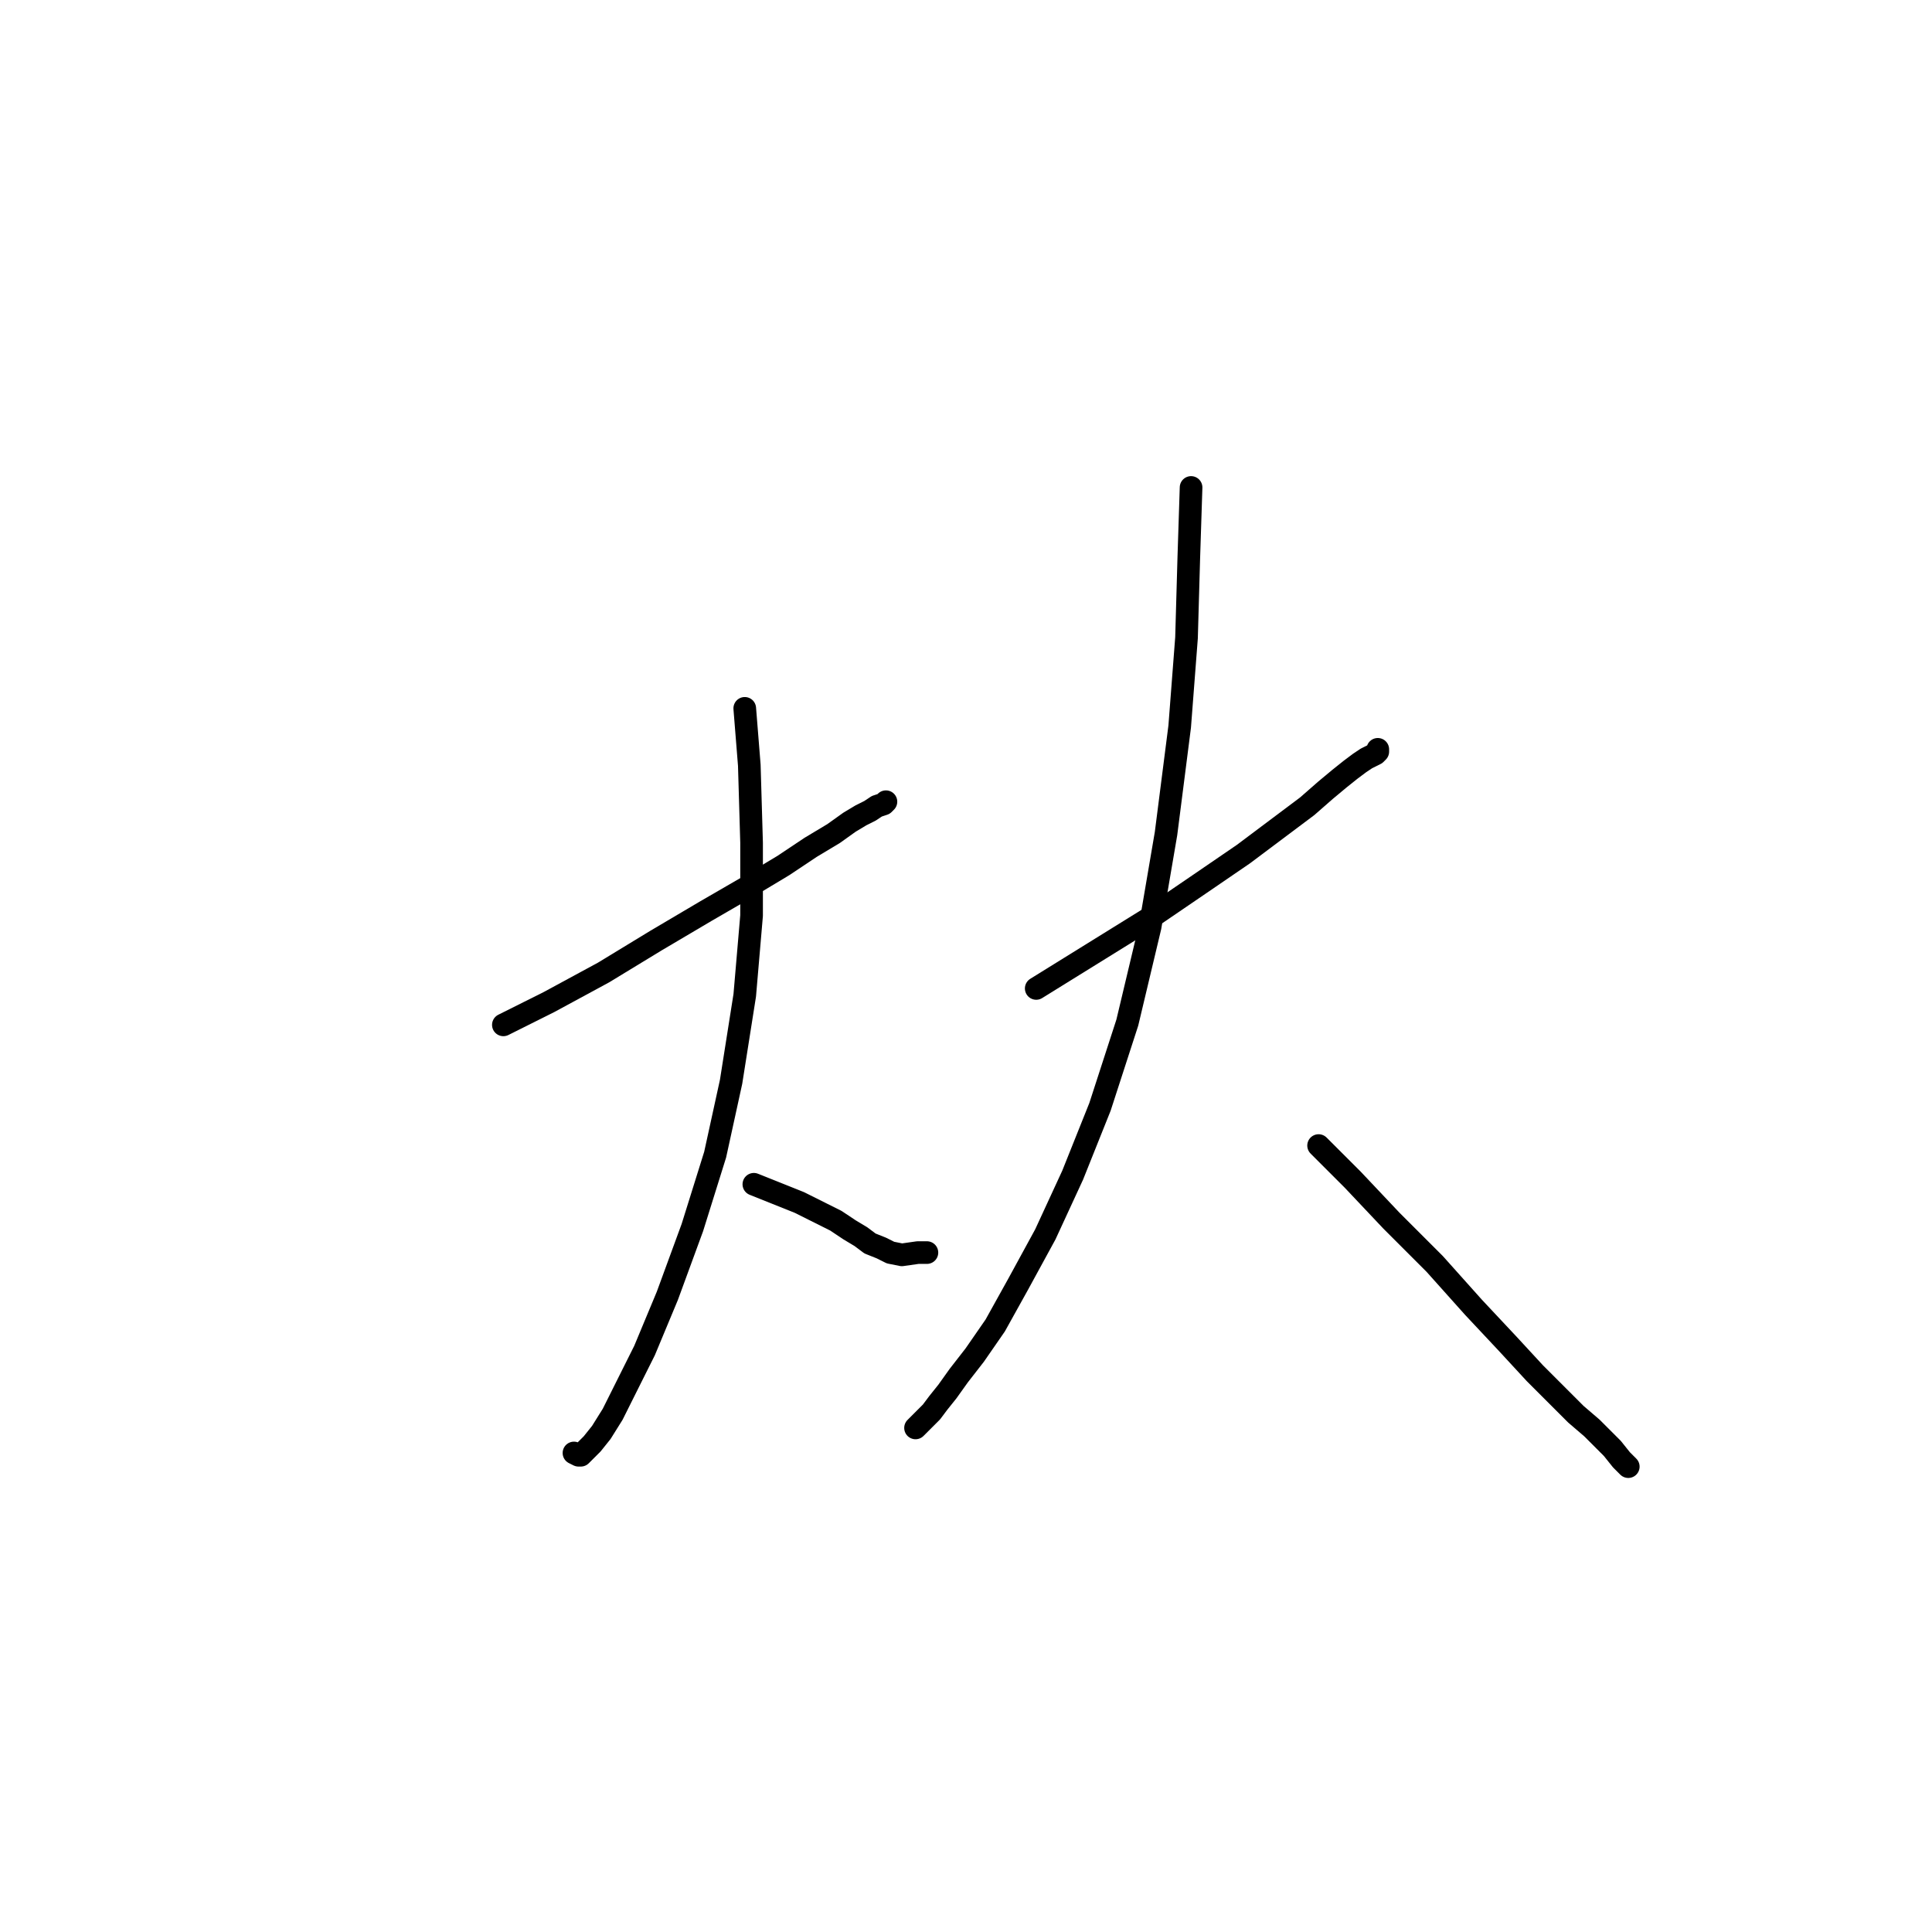 <?xml version="1.0" standalone="no"?>
    <svg width="256" height="256" xmlns="http://www.w3.org/2000/svg" version="1.1">
    <polyline stroke="black" stroke-width="3" stroke-linecap="round" fill="transparent" stroke-linejoin="round" points="66.699 135.8 72.734 132.783 79.976 128.86 86.916 124.636 93.554 120.714 99.287 117.395 103.813 114.679 107.433 112.265 110.451 110.455 112.563 108.946 114.072 108.041 115.279 107.437 116.184 106.834 117.089 106.532 117.391 106.23 117.391 106.23 " />
        <polyline stroke="black" stroke-width="3" stroke-linecap="round" fill="transparent" stroke-linejoin="round" points="98.683 93.859 99.287 101.403 99.588 111.662 99.588 121.317 98.683 131.878 96.873 143.344 94.761 152.999 91.743 162.655 88.424 171.707 85.407 178.948 82.993 183.776 81.183 187.397 79.674 189.811 78.467 191.319 77.562 192.225 76.958 192.828 76.657 192.828 76.053 192.526 76.053 192.526 " />
        <polyline stroke="black" stroke-width="3" stroke-linecap="round" fill="transparent" stroke-linejoin="round" points="99.89 156.922 102.907 158.129 105.925 159.336 108.339 160.543 110.753 161.75 112.563 162.956 114.072 163.862 115.279 164.767 116.787 165.37 117.994 165.974 119.503 166.275 121.615 165.974 122.822 165.974 122.822 165.974 " />
        <polyline stroke="black" stroke-width="3" stroke-linecap="round" fill="transparent" stroke-linejoin="round" points="137.305 130.973 152.392 121.619 159.03 117.093 164.763 113.17 169.591 109.549 173.212 106.834 175.625 104.722 177.436 103.213 178.945 102.006 180.152 101.101 181.057 100.497 181.66 100.196 182.264 99.894 182.565 99.592 182.565 99.29 182.565 99.29 " />
        <polyline stroke="black" stroke-width="3" stroke-linecap="round" fill="transparent" stroke-linejoin="round" points="157.823 64.591 157.521 73.945 157.22 84.505 156.315 96.273 154.504 110.455 152.392 122.826 149.375 135.499 145.754 146.663 142.133 155.715 138.512 163.56 134.891 170.198 131.874 175.629 129.158 179.552 127.046 182.267 125.538 184.38 124.331 185.888 123.425 187.095 122.52 188 121.917 188.604 121.615 188.906 121.313 189.207 121.313 189.207 " />
        <polyline stroke="black" stroke-width="3" stroke-linecap="round" fill="transparent" stroke-linejoin="round" points="174.72 151.792 179.246 156.318 184.376 161.75 190.109 167.482 195.238 173.215 199.764 178.043 203.385 181.966 206.402 184.983 208.816 187.397 210.928 189.207 212.437 190.716 213.644 191.923 214.851 193.432 215.756 194.337 215.756 194.337 " />
        </svg>
